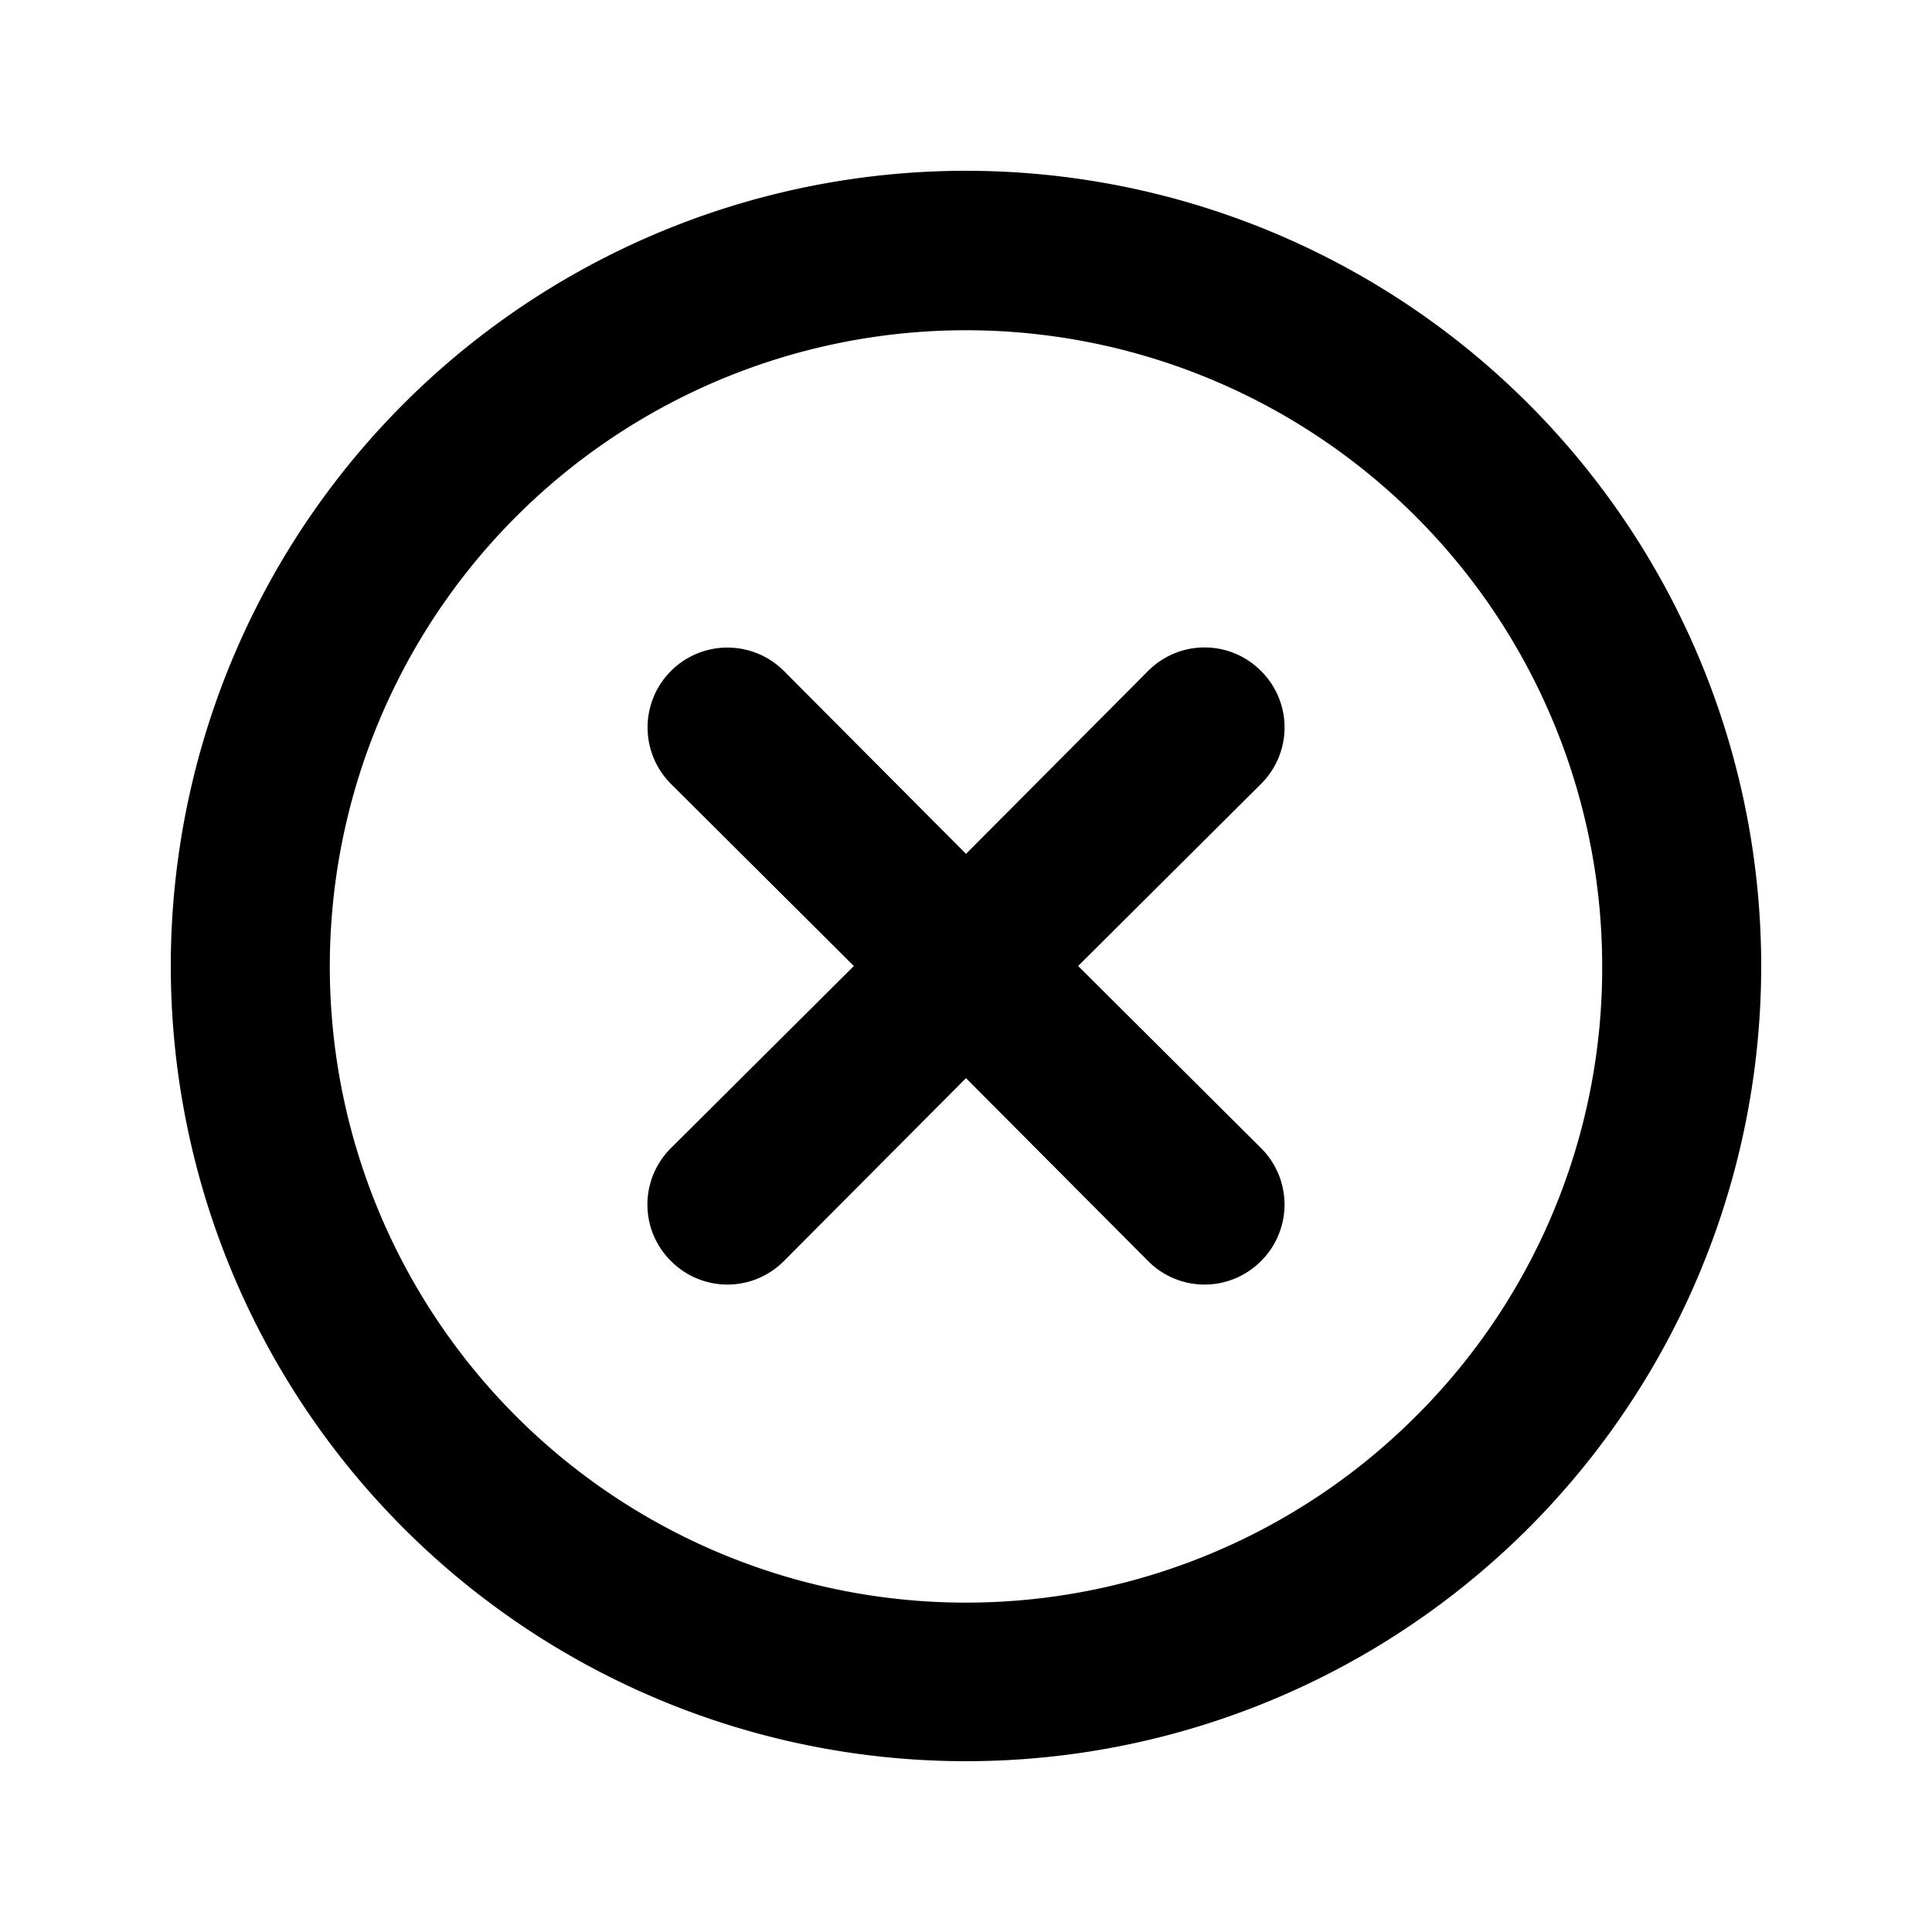 <svg xmlns="http://www.w3.org/2000/svg" width="24" height="24" fill="currentColor" viewBox="0 0 24 24">
  <path d="M15.665 8.335a.988.988 0 0 0-1.403 0L12 10.607 9.738 8.335a.992.992 0 0 0-1.403 1.403L10.607 12l-2.272 2.262a.987.987 0 0 0 0 1.403.988.988 0 0 0 1.403 0L12 13.393l2.262 2.272a.988.988 0 0 0 1.403 0 .989.989 0 0 0 0-1.403L13.393 12l2.272-2.262a.988.988 0 0 0 0-1.403Zm3.32-3.32a9.878 9.878 0 1 0-13.97 13.97 9.878 9.878 0 1 0 13.97-13.97ZM17.59 17.592A7.903 7.903 0 1 1 19.903 12a7.854 7.854 0 0 1-2.312 5.591Z"/>
</svg>

